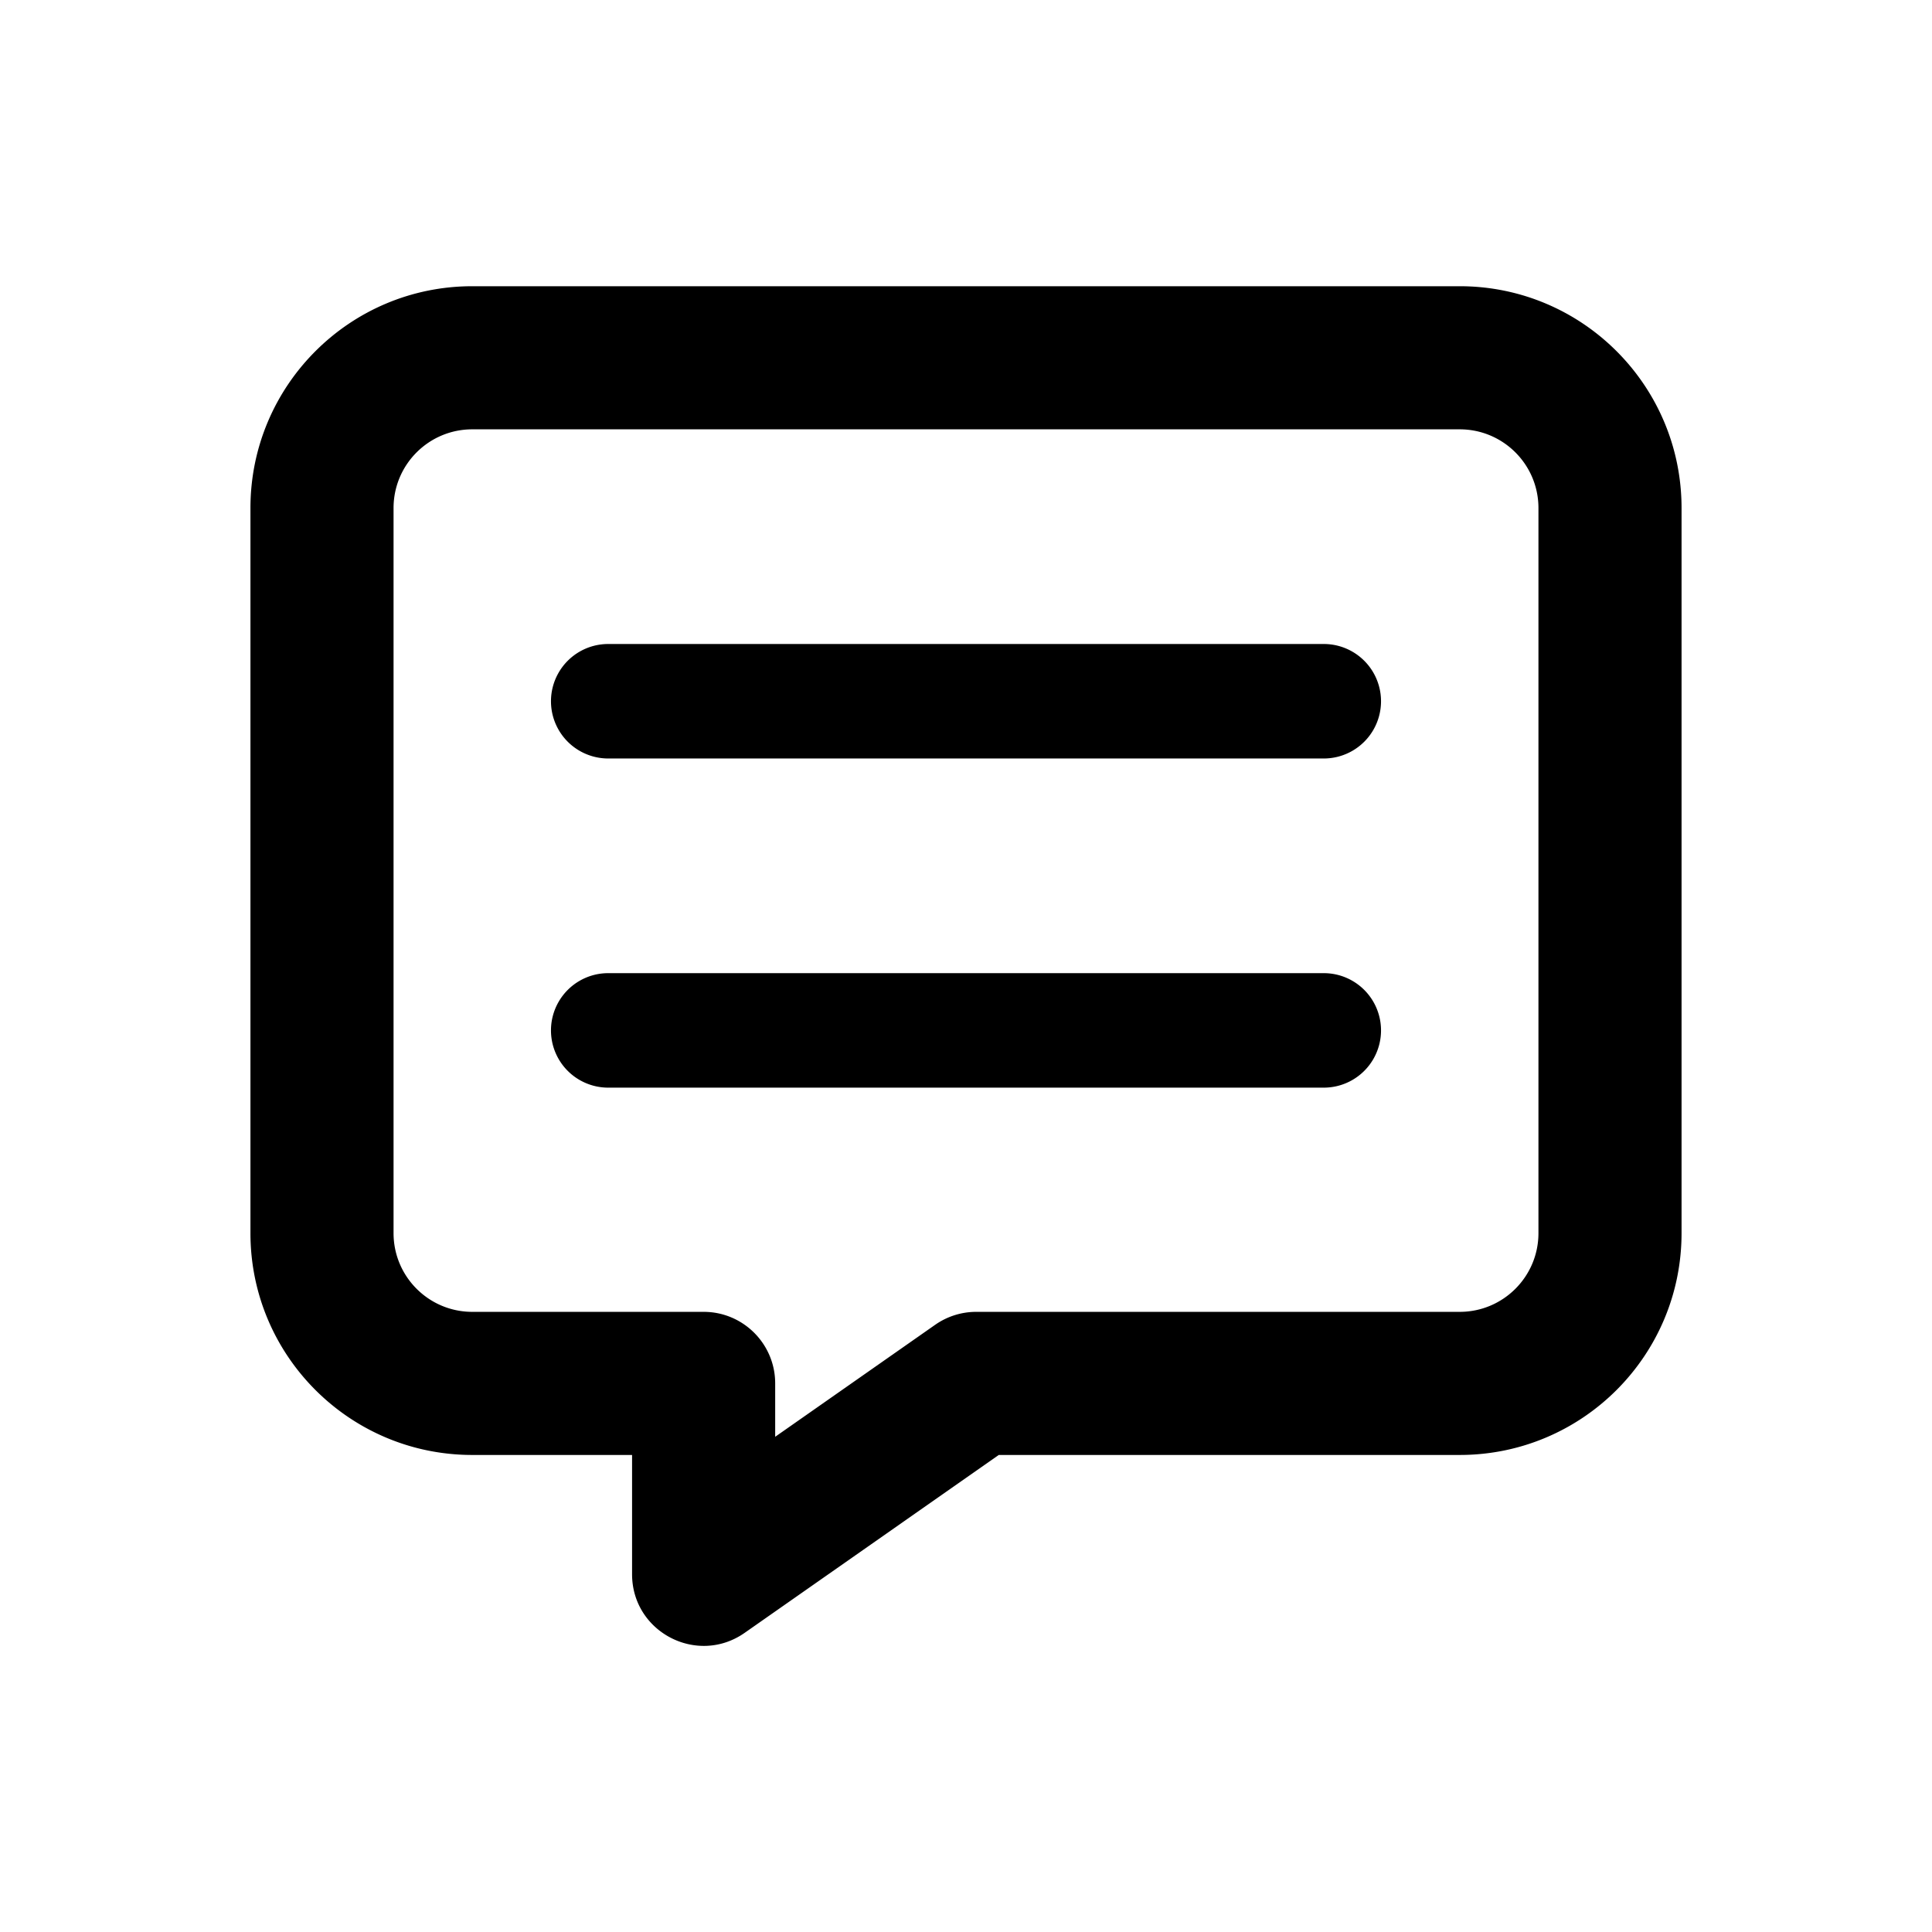 <svg width="270" height="270" xmlns="http://www.w3.org/2000/svg"><path d="M104.068 228.192c-6.628 4.64-15.735-.102-15.735-8.192v-16.667H66c-17.12 0-31-13.879-31-31V71c0-17.12 13.88-31 31-31h138c17.12 0 31 13.88 31 31v101.333c0 17.121-13.88 31-31 31h-64.42l-35.512 24.86zm26.626-43.051a10 10 0 015.735-1.808H204c6.075 0 11-4.925 11-11V71c0-6.075-4.925-11-11-11H66c-6.075 0-11 4.925-11 11v101.333c0 6.075 4.925 11 11 11h32.333c5.523 0 10 4.477 10 10v7.46l22.36-15.652zM85 106a8 8 0 110-16h100a8 8 0 110 16H85zm0 46a8 8 0 110-16h100a8 8 0 110 16H85z"/></svg>